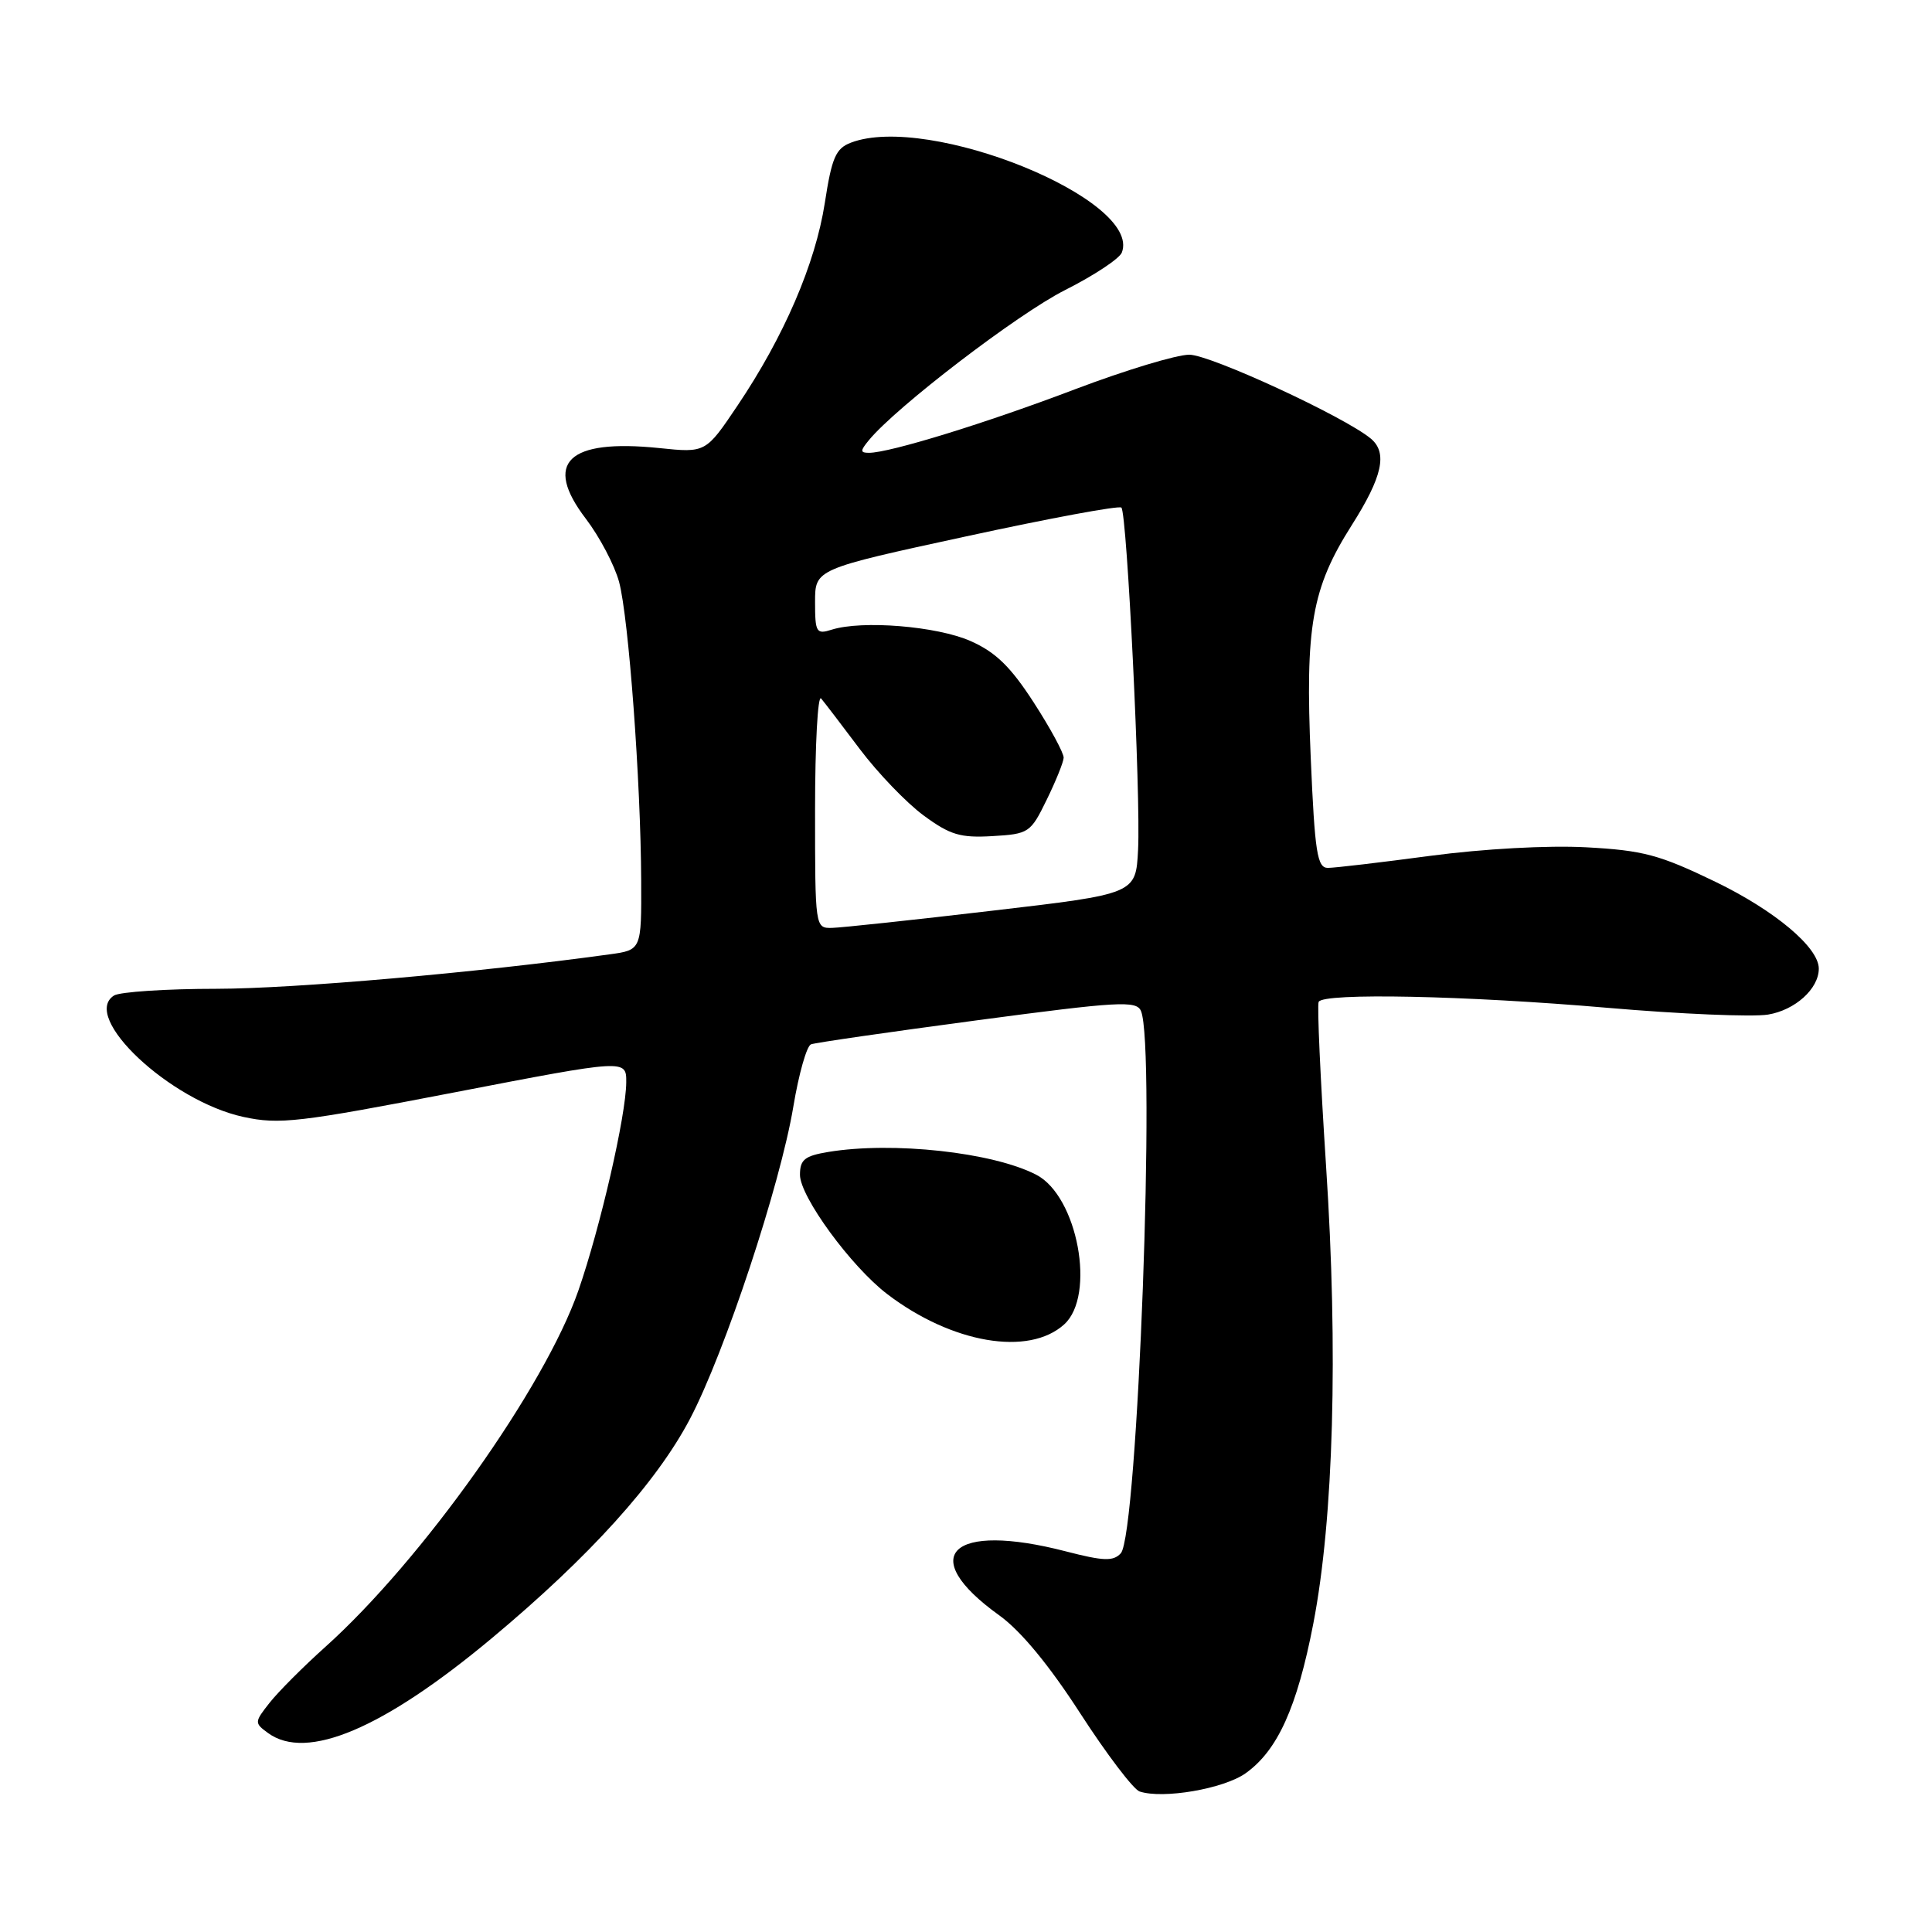 <?xml version="1.0" encoding="UTF-8" standalone="no"?>
<!DOCTYPE svg PUBLIC "-//W3C//DTD SVG 1.1//EN" "http://www.w3.org/Graphics/SVG/1.1/DTD/svg11.dtd" >
<svg xmlns="http://www.w3.org/2000/svg" xmlns:xlink="http://www.w3.org/1999/xlink" version="1.1" viewBox="0 0 256 256">
 <g >
 <path fill="currentColor"
d=" M 165.06 234.96 C 169.29 231.94 171.87 226.25 174.02 215.14 C 176.71 201.22 177.33 179.10 175.71 154.50 C 174.96 142.95 174.51 133.16 174.73 132.75 C 175.36 131.53 194.23 131.92 213.00 133.54 C 222.62 134.37 232.19 134.77 234.26 134.44 C 237.86 133.85 241.00 131.02 241.00 128.35 C 241.00 125.54 235.20 120.67 227.30 116.84 C 219.87 113.25 217.73 112.68 210.16 112.27 C 205.09 112.00 196.55 112.47 189.54 113.40 C 182.96 114.28 176.85 115.00 175.95 115.00 C 174.54 115.00 174.22 113.00 173.68 100.43 C 172.93 82.96 173.81 77.96 179.10 69.61 C 183.19 63.17 183.89 59.98 181.63 58.11 C 178.14 55.21 160.37 47.00 157.59 47.00 C 155.89 47.00 149.10 49.06 142.50 51.56 C 130.70 56.05 117.89 60.00 115.15 60.00 C 113.97 60.00 113.96 59.75 115.13 58.33 C 118.73 53.94 134.87 41.59 141.10 38.45 C 144.95 36.51 148.34 34.27 148.65 33.46 C 151.34 26.45 123.07 14.98 112.76 18.90 C 110.74 19.67 110.22 20.86 109.29 26.90 C 108.04 34.95 103.89 44.58 97.72 53.75 C 93.51 60.01 93.51 60.01 87.34 59.37 C 75.22 58.13 71.94 61.29 77.63 68.74 C 79.45 71.13 81.43 74.89 82.03 77.10 C 83.30 81.82 84.91 103.59 84.96 116.69 C 85.00 125.88 85.00 125.88 80.75 126.46 C 63.05 128.90 39.00 131.00 28.75 131.02 C 22.01 131.02 15.88 131.43 15.11 131.91 C 10.65 134.73 22.53 145.89 32.26 148.00 C 37.02 149.03 39.59 148.73 60.25 144.74 C 83.00 140.35 83.00 140.35 82.98 143.42 C 82.95 147.83 79.54 162.65 76.64 171.00 C 72.17 183.85 55.91 206.74 43.09 218.24 C 40.18 220.85 36.86 224.18 35.72 225.63 C 33.70 228.19 33.70 228.31 35.51 229.63 C 40.63 233.38 50.79 229.07 65.18 217.06 C 78.13 206.25 86.99 196.44 91.42 188.02 C 96.04 179.23 103.38 157.04 105.12 146.64 C 105.84 142.31 106.89 138.60 107.46 138.38 C 108.03 138.16 117.95 136.73 129.50 135.19 C 148.21 132.70 150.57 132.56 151.18 133.95 C 153.17 138.49 150.75 203.37 148.51 205.82 C 147.51 206.90 146.24 206.86 141.25 205.57 C 126.01 201.62 121.33 206.09 132.39 214.03 C 135.25 216.08 139.01 220.63 143.14 227.03 C 146.64 232.44 150.18 237.10 151.00 237.38 C 154.10 238.41 162.15 237.03 165.06 234.96 Z  M 141.01 175.49 C 145.24 171.66 142.79 158.49 137.31 155.66 C 131.55 152.68 118.29 151.23 109.75 152.64 C 106.62 153.16 106.00 153.66 106.00 155.67 C 106.00 158.56 112.78 167.83 117.57 171.48 C 126.12 178.00 136.31 179.75 141.01 175.49 Z  M 108.00 107.30 C 108.00 98.66 108.36 92.03 108.80 92.55 C 109.24 93.07 111.55 96.09 113.93 99.26 C 116.31 102.42 120.11 106.38 122.38 108.05 C 125.88 110.63 127.25 111.04 131.49 110.79 C 136.32 110.51 136.56 110.35 138.68 106.00 C 139.89 103.53 140.91 101.01 140.94 100.41 C 140.97 99.80 139.19 96.51 136.98 93.09 C 133.91 88.34 131.93 86.41 128.60 84.94 C 124.15 82.97 114.22 82.16 110.19 83.44 C 108.17 84.08 108.00 83.80 108.00 79.77 C 108.00 75.41 108.00 75.41 128.03 71.07 C 139.04 68.68 148.30 66.96 148.59 67.26 C 149.34 68.00 151.17 105.54 150.80 112.61 C 150.50 118.45 150.50 118.45 131.50 120.67 C 121.05 121.90 111.49 122.92 110.25 122.95 C 108.01 123.00 108.00 122.93 108.00 107.30 Z "/>
</g>
</svg>